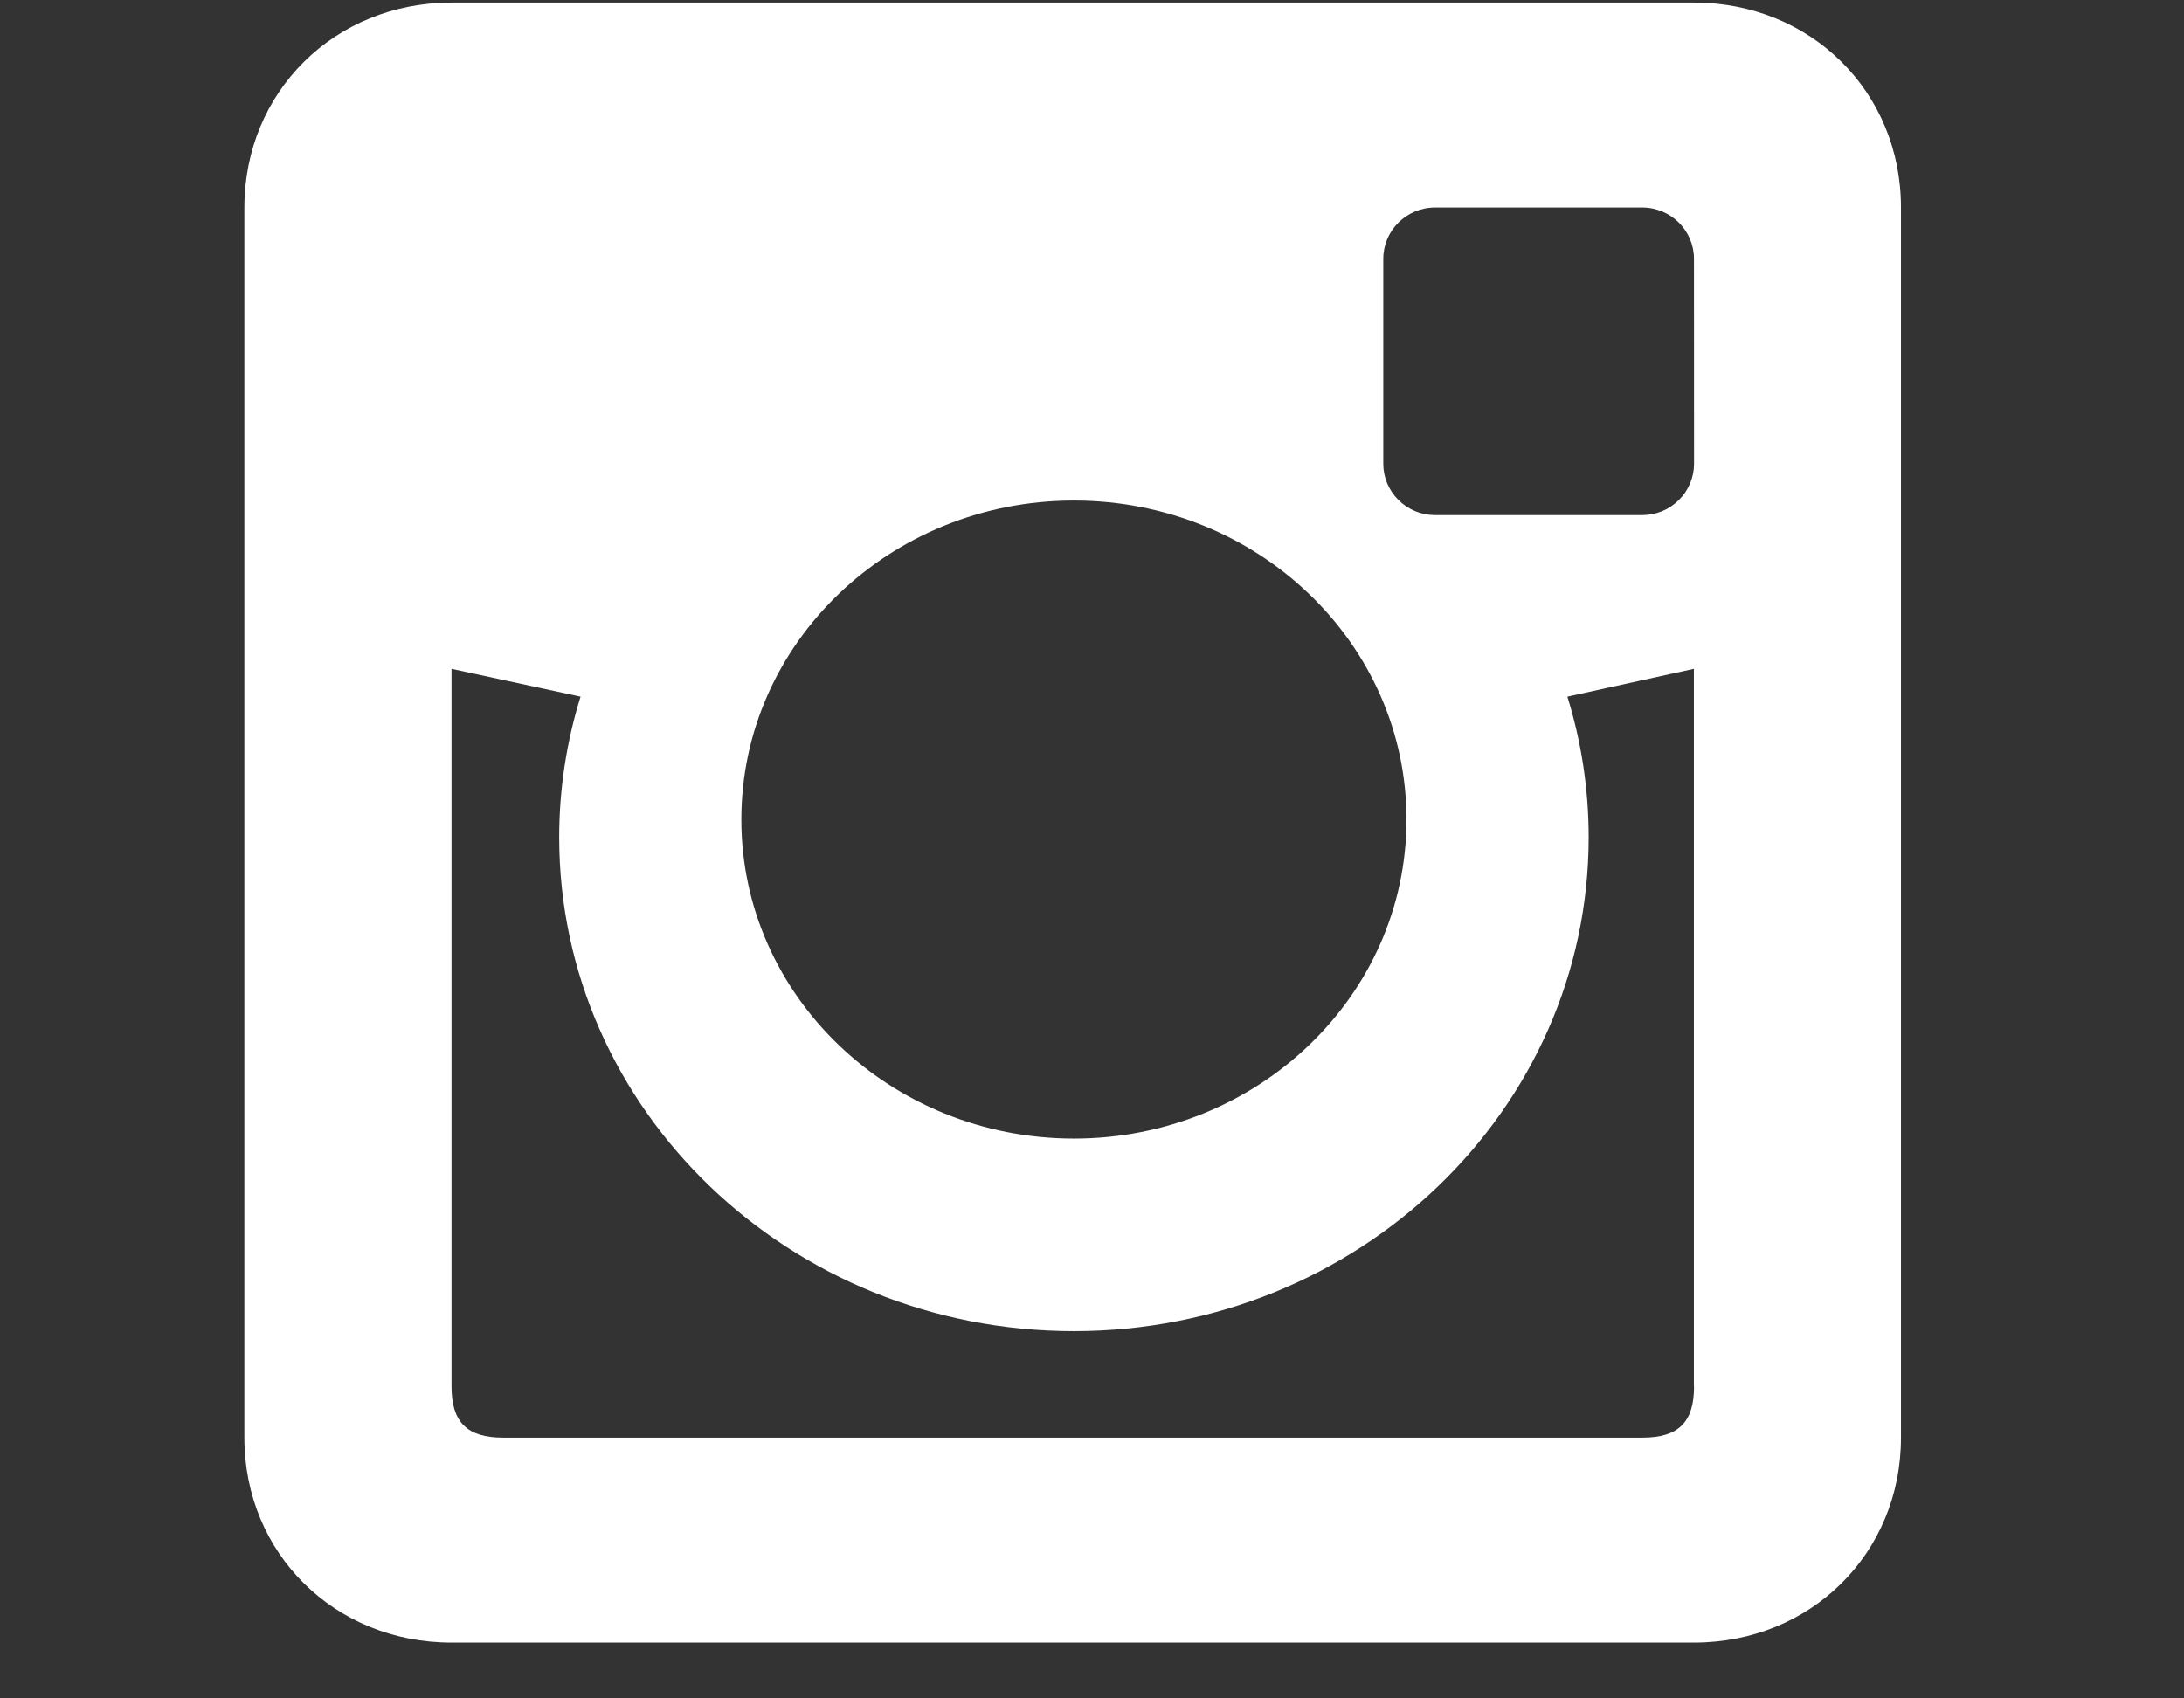 <svg width="27" height="21" viewBox="0 0 27 21" fill="none" xmlns="http://www.w3.org/2000/svg">
<rect x="0" y="0" width="27" height="21" fill="#333333" stroke="none"/>
<path d="M20.943 5.735C20.943 5.818 20.926 5.901 20.894 5.977C20.862 6.054 20.814 6.124 20.755 6.183C20.695 6.242 20.625 6.289 20.547 6.321C20.469 6.352 20.386 6.369 20.302 6.369H17.742C17.572 6.369 17.409 6.302 17.289 6.183C17.169 6.064 17.101 5.903 17.101 5.735V3.2C17.101 2.85 17.388 2.566 17.742 2.566H20.302C20.655 2.566 20.942 2.85 20.942 3.2L20.943 5.735ZM20.943 17.142C20.943 17.586 20.751 17.776 20.302 17.776H6.222C5.774 17.776 5.582 17.586 5.582 17.142V8.27L7.177 8.614C7.002 9.177 6.913 9.764 6.913 10.353C6.913 13.723 9.763 16.459 13.276 16.459C16.791 16.459 19.64 13.724 19.64 10.353C19.64 9.747 19.548 9.166 19.377 8.614L20.941 8.27V17.142H20.943ZM13.277 6.189C15.547 6.189 17.388 7.955 17.388 10.133C17.388 12.312 15.547 14.078 13.277 14.078C11.006 14.078 9.165 12.31 9.165 10.133C9.165 7.953 11.006 6.189 13.277 6.189ZM20.942 0.032H5.583C4.136 0.032 3.021 1.136 3.021 2.568V17.776C3.021 19.207 4.136 20.31 5.582 20.31H20.941C22.386 20.31 23.501 19.207 23.501 17.776V2.567C23.502 1.135 22.386 0.032 20.943 0.032H20.942Z" fill="white"/>
</svg>
